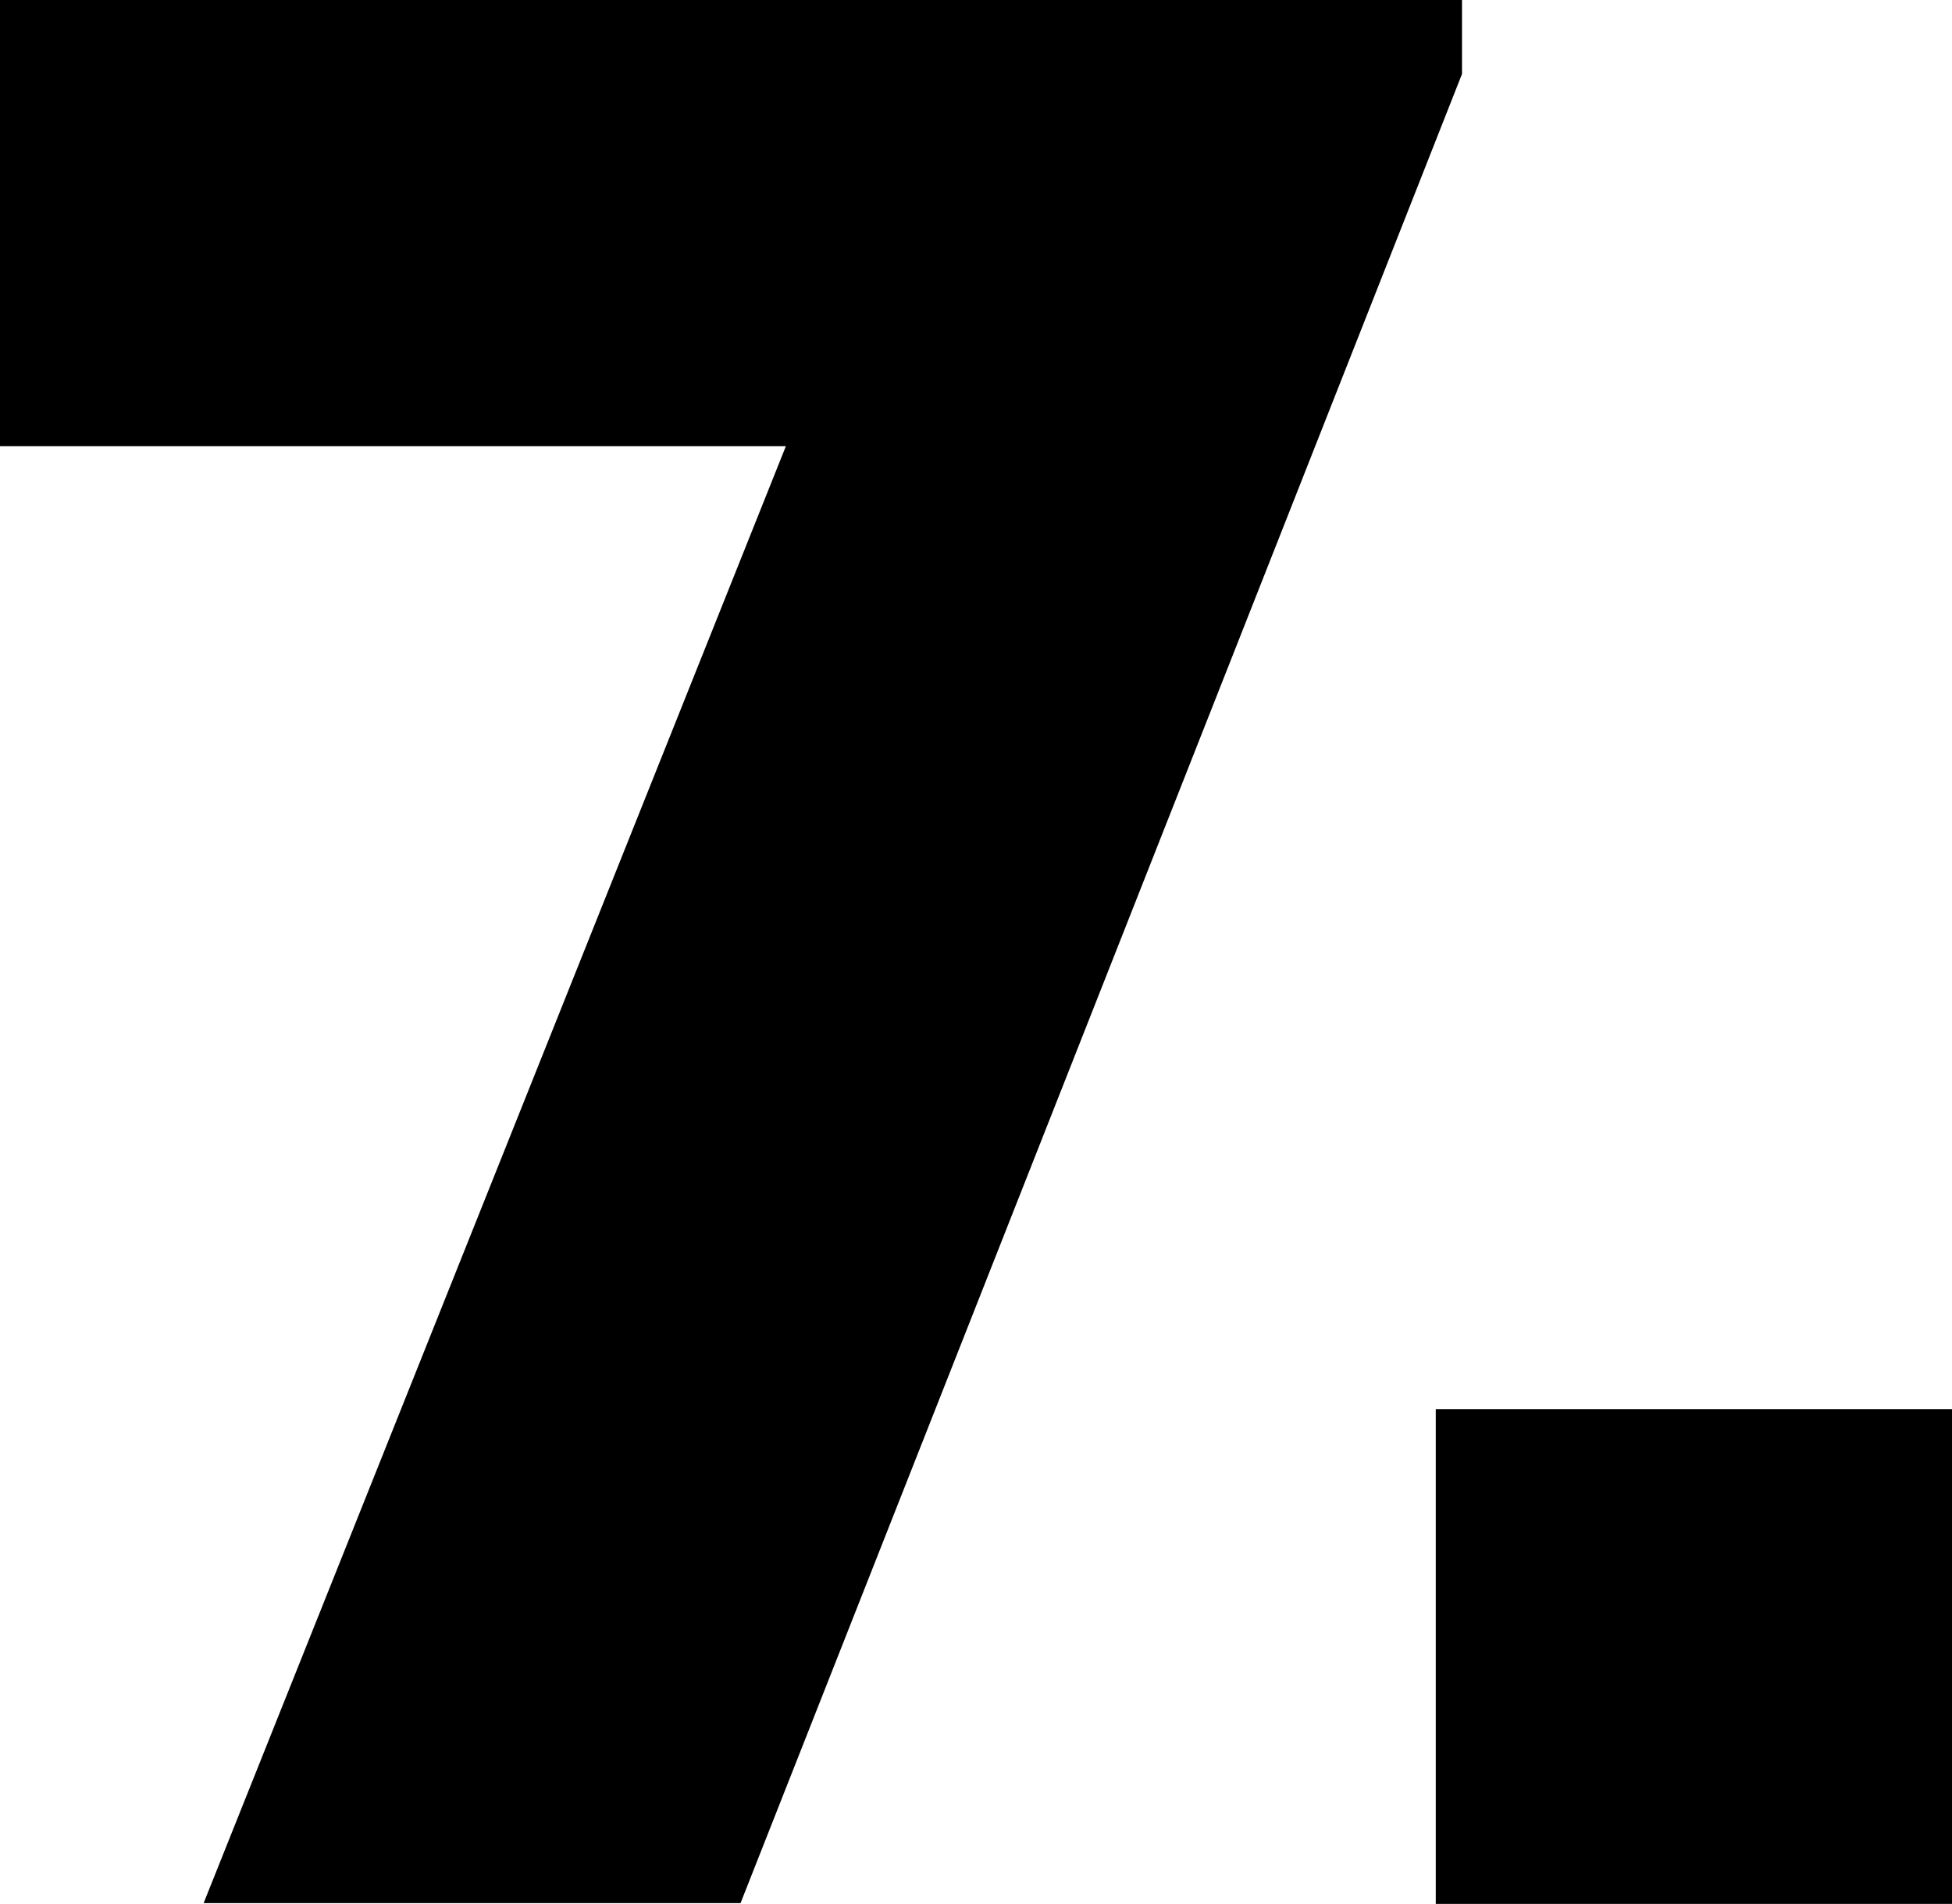 <?xml version="1.0" encoding="UTF-8"?>
<svg id="Layer_2" data-name="Layer 2" xmlns="http://www.w3.org/2000/svg" viewBox="0 0 24.54 23.94">
  <defs>
    <style>
      .cls-1 {
        fill: #000;
        stroke-width: 0px;
      }
    </style>
  </defs>
  <g id="Layer_1-2" data-name="Layer 1">
    <g>
      <path class="cls-1" d="M18.38,0v.93l-9.07,23H2.56L9.88,5.61H0V0h18.38Z"/>
      <path class="cls-1" d="M18.05,17.72h6.5v6.22h-6.5v-6.22Z"/>
    </g>
  </g>
</svg>